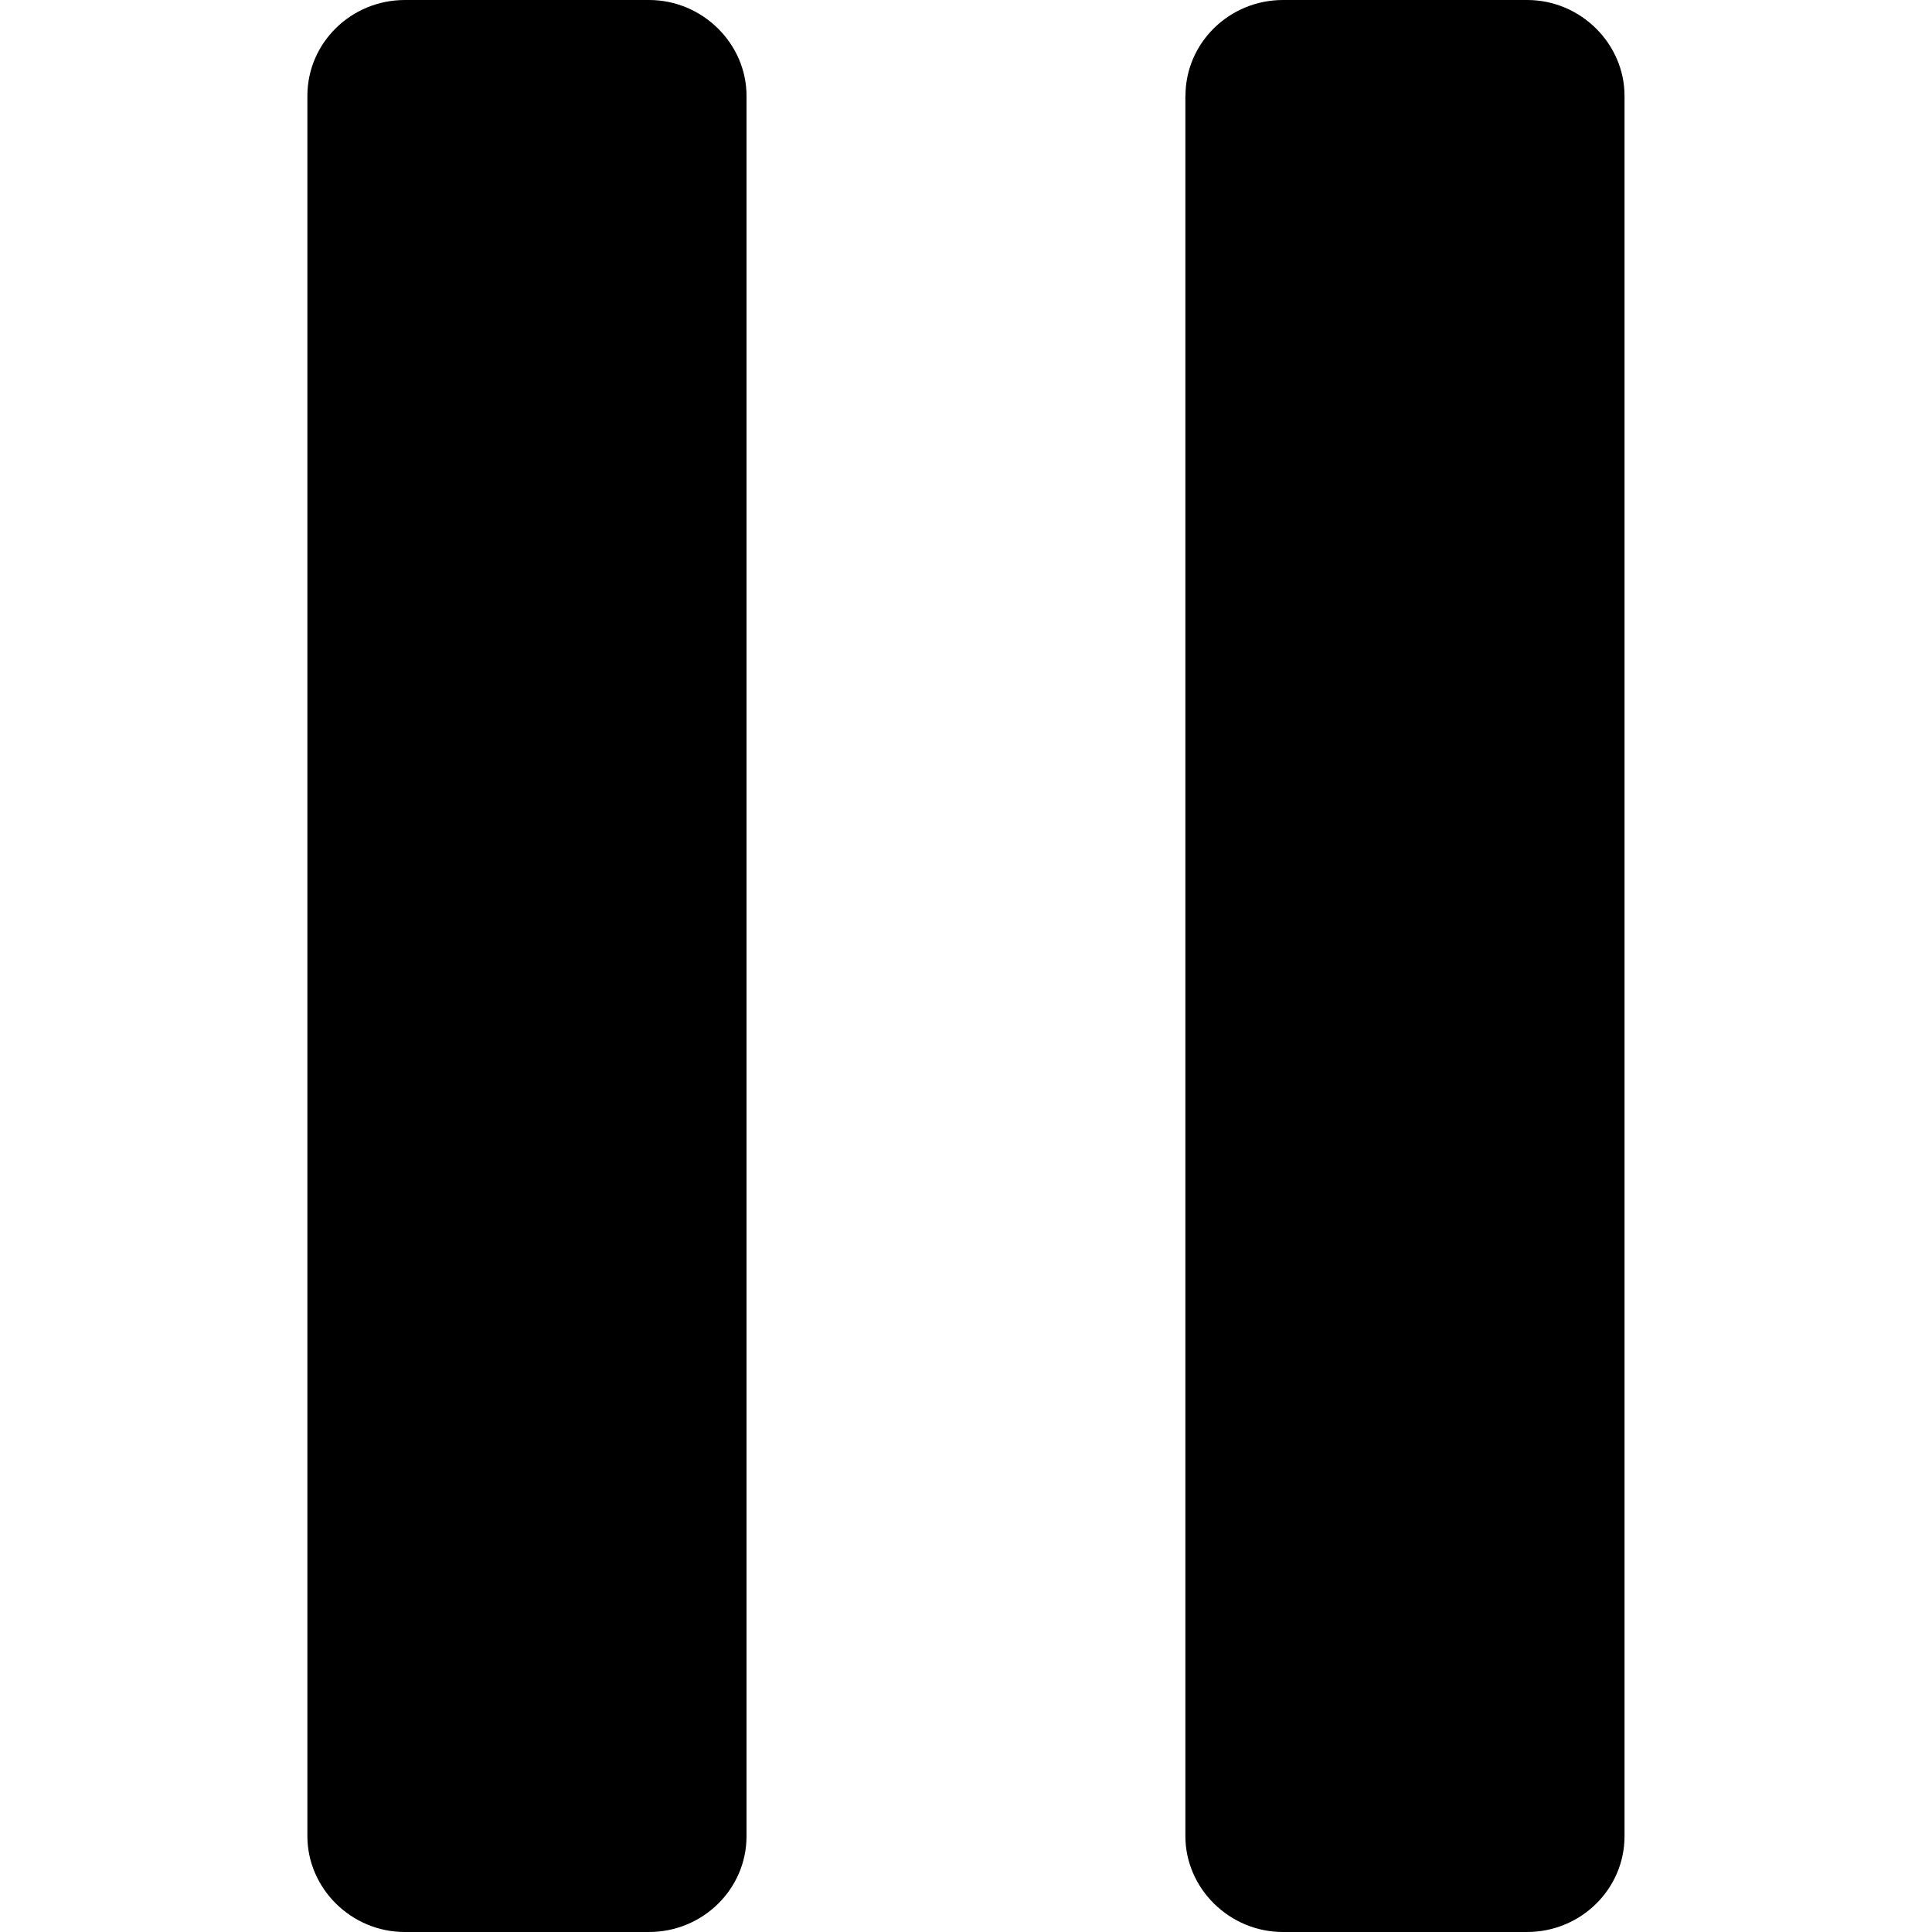 <svg viewBox="0 0 20 20" xmlns="http://www.w3.org/2000/svg"><path d="M3.182.992c0-.548.452-.992 1.01-.992h2.526c.558 0 1.01.455 1.01.992v18.016c0 .548-.453.992-1.01.992H4.19c-.557 0-1.008-.455-1.008-.992V.992zm9.09 0c0-.548.453-.992 1.01-.992h2.527c.557 0 1.008.455 1.008.992v18.016c0 .548-.452.992-1.01.992h-2.526c-.558 0-1.01-.455-1.01-.992V.992z" fill="#000" fill-rule="evenodd"/></svg>